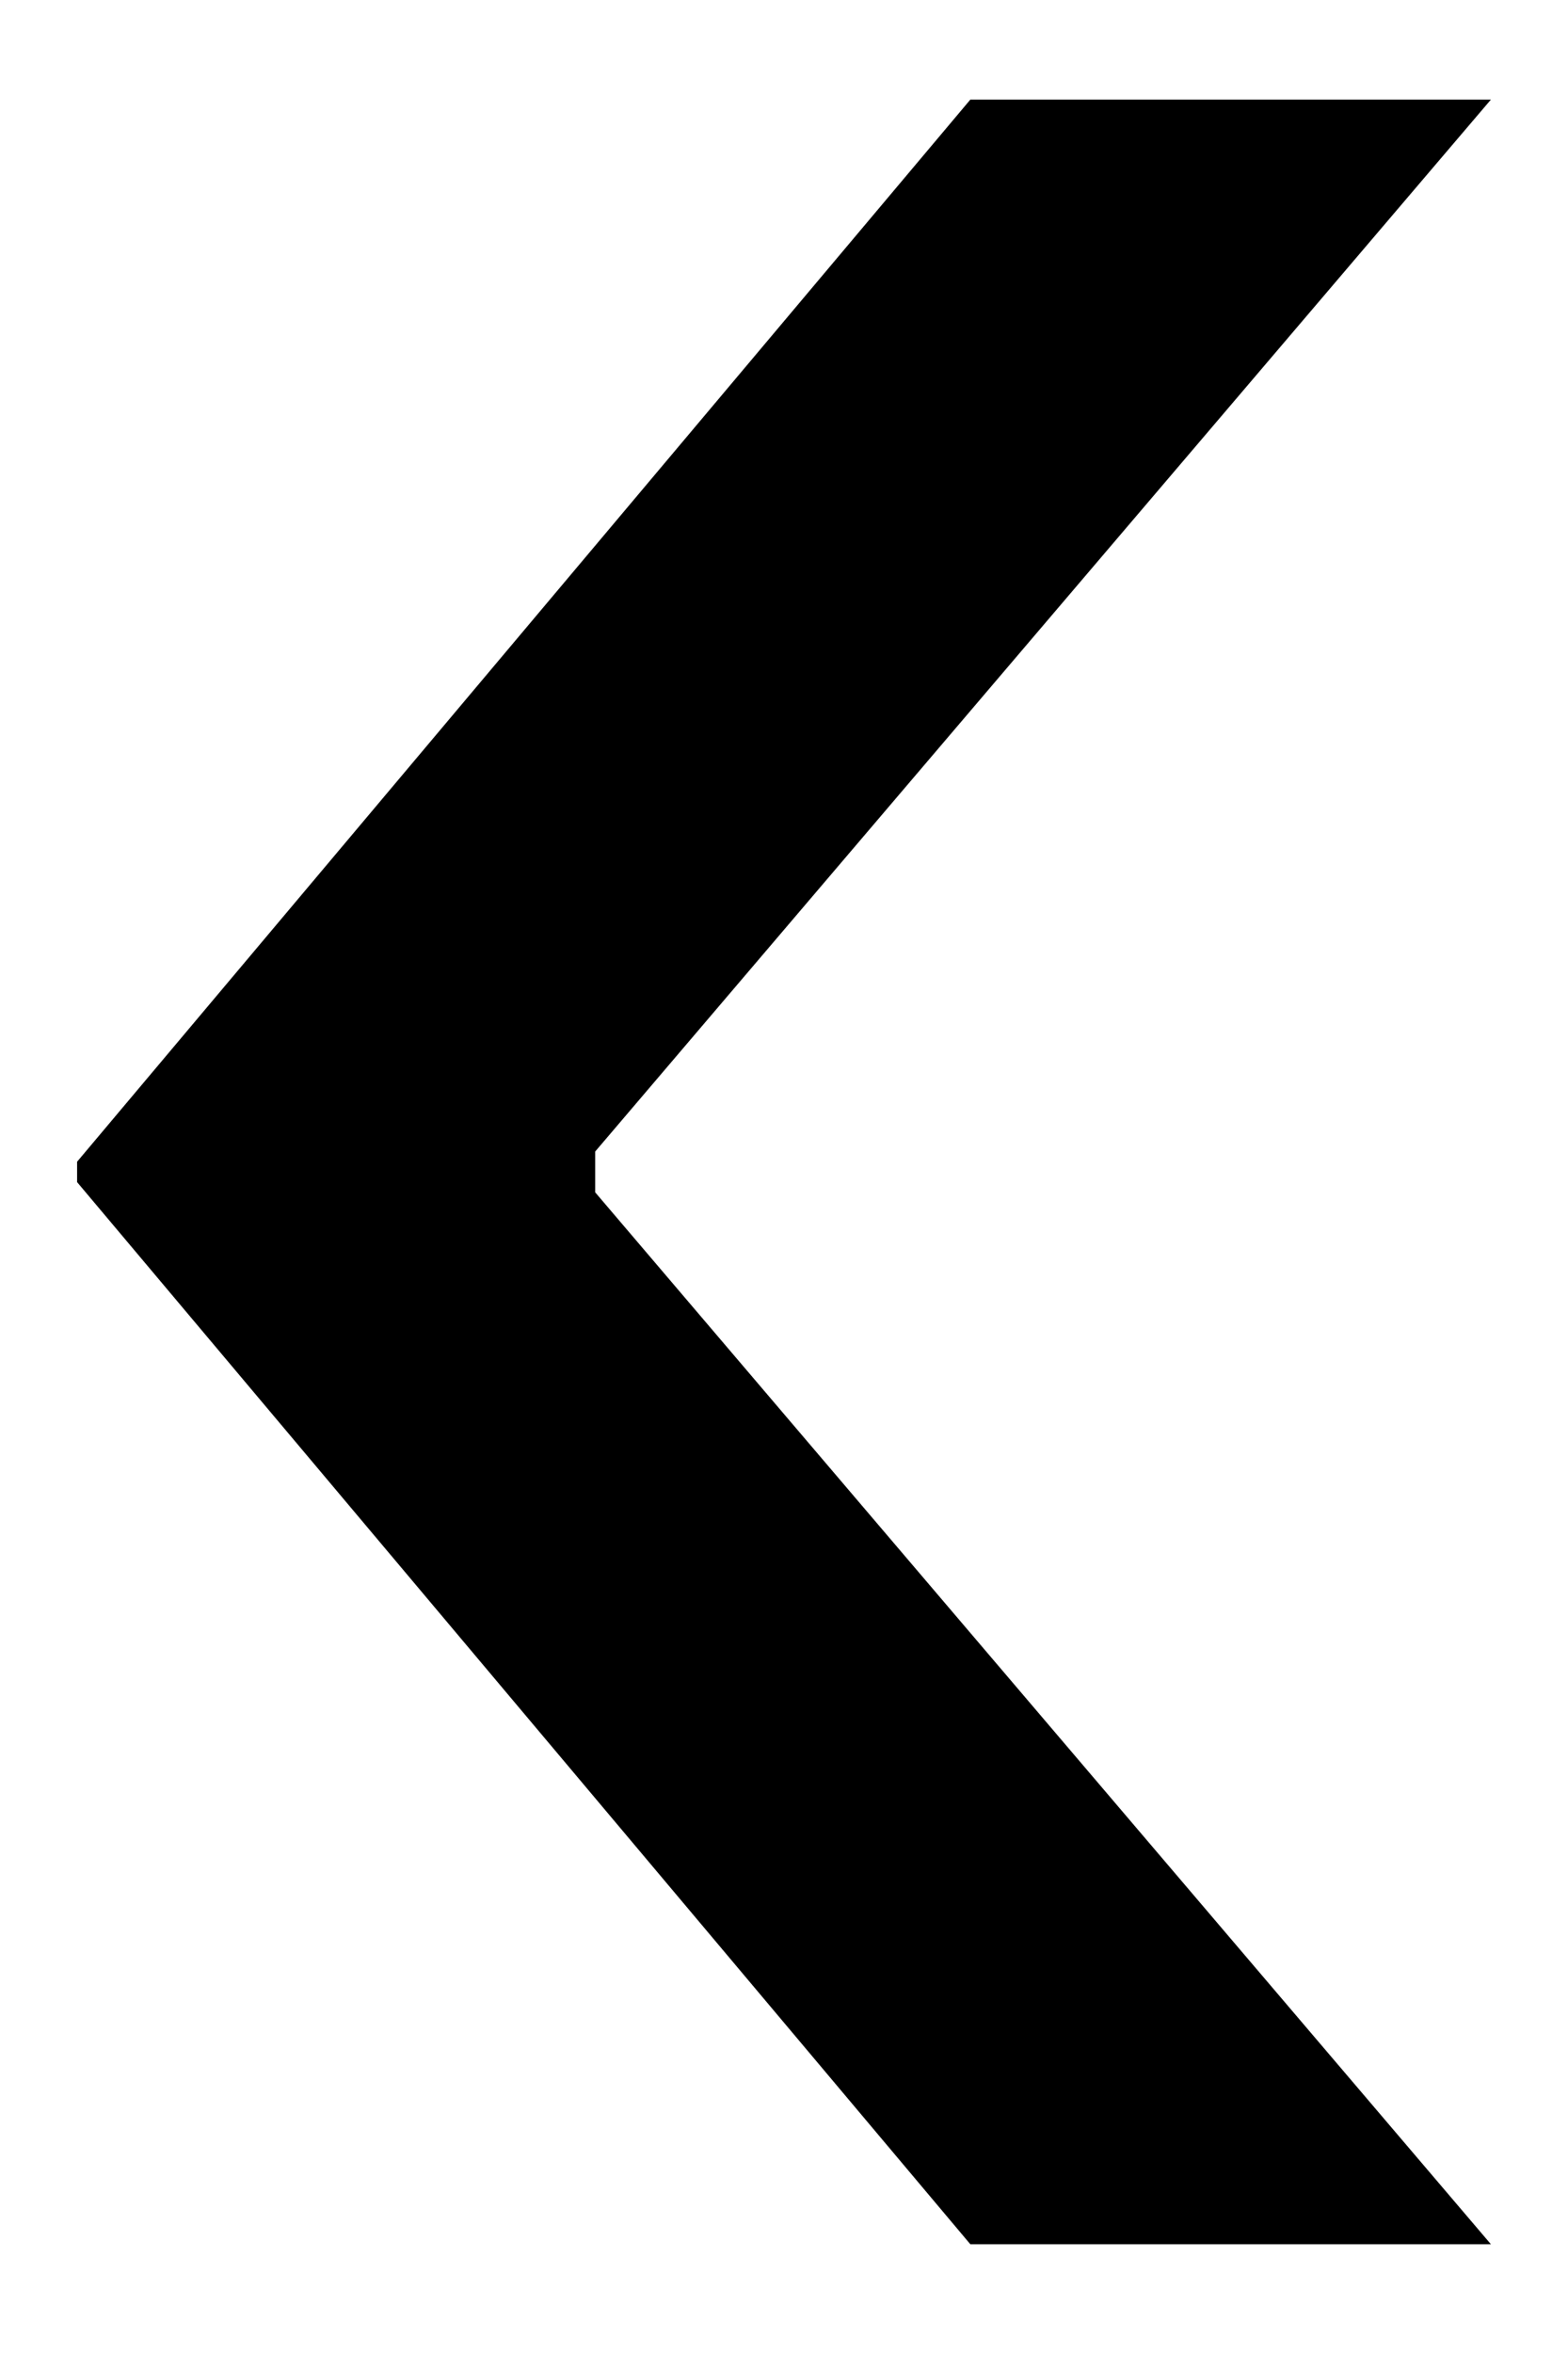 <?xml version="1.0" encoding="UTF-8"?>
<svg width="12px" height="18px" viewBox="0 0 12 18" version="1.1" xmlns="http://www.w3.org/2000/svg" xmlns:xlink="http://www.w3.org/1999/xlink">
    <!-- Generator: Sketch 56.2 (81672) - https://sketch.com -->
    <title>‹</title>
    <desc>Created with Sketch.</desc>
    <g id="v7.0" stroke="none" stroke-width="1" fill="none" fill-rule="evenodd">
        <g id="Capabilities" transform="translate(-102, -2822)" fill="#000000" fill-rule="nonzero">
            <g id="Testimonials" transform="translate(0, 2301)">
                <g id="Nav" transform="translate(99, 503)">
                    <polygon id="‹" points="7.555 26.809 7.555 27.121 14.41 35.168 10.426 35.168 3.59 27.043 3.59 26.887 10.426 18.762 14.41 18.762"></polygon>
                </g>
            </g>
        </g>
    </g>
</svg>